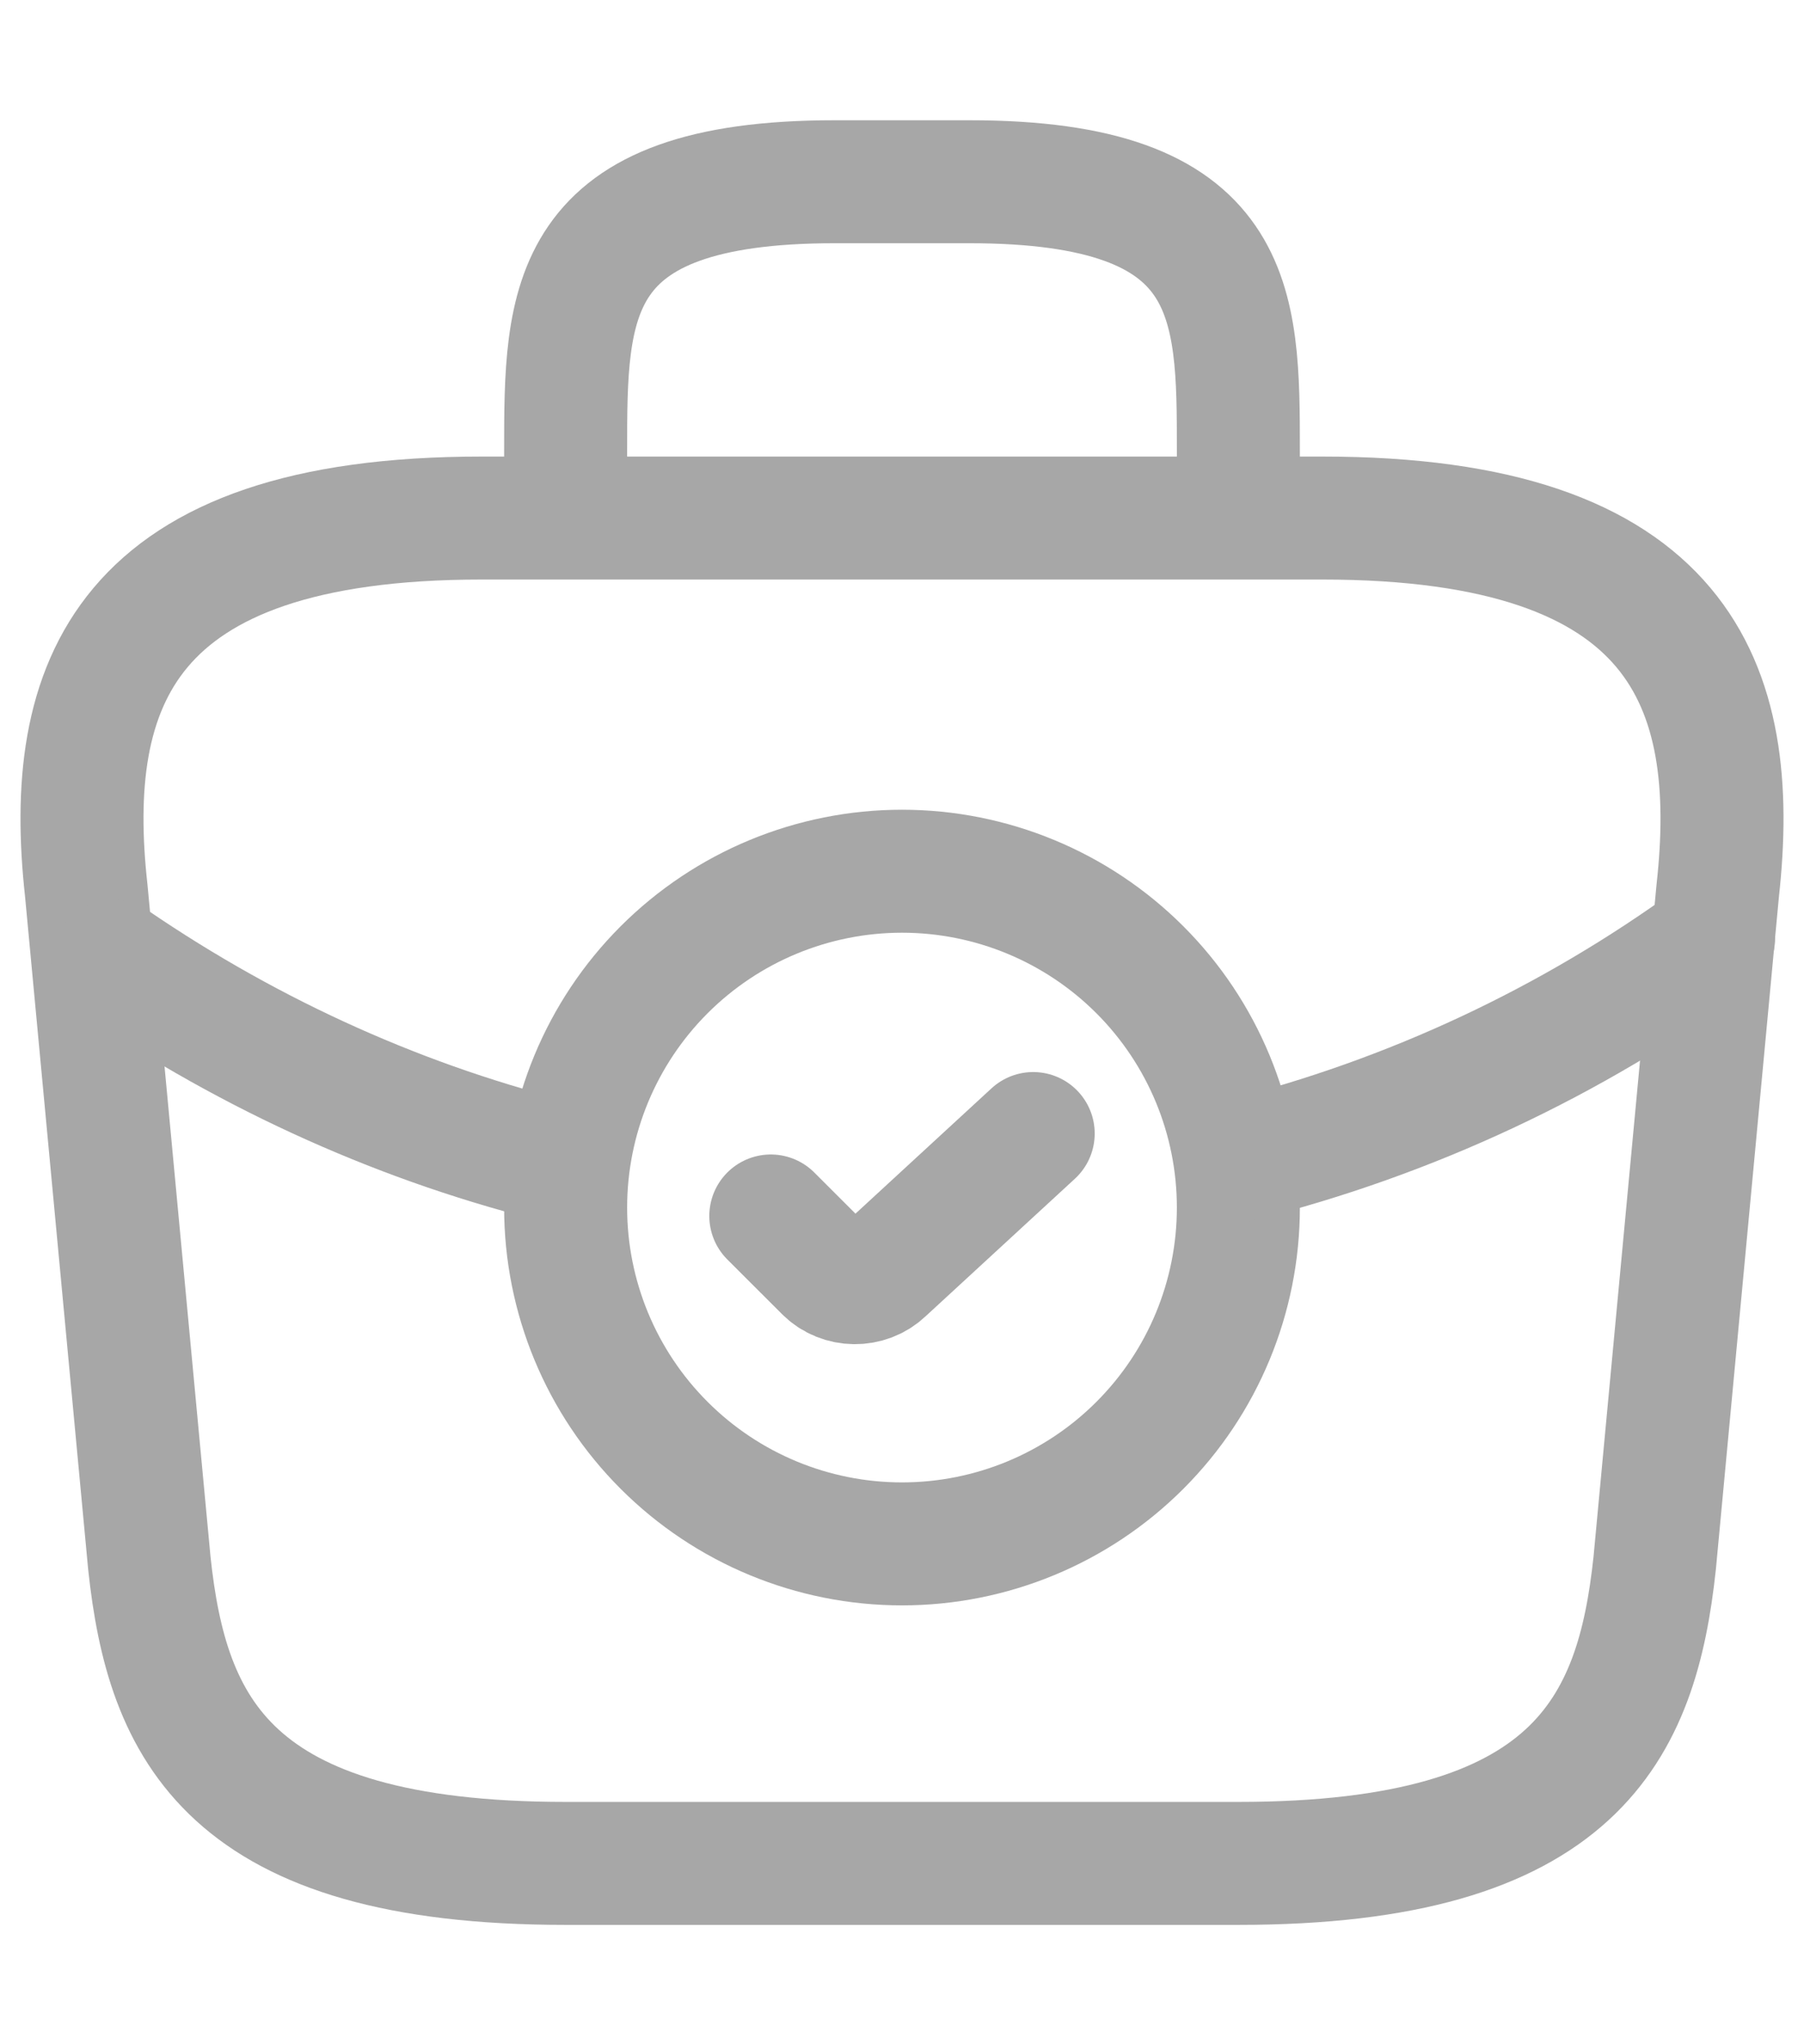 <svg width="15" height="17" viewBox="0 0 44 45" fill="none" xmlns="http://www.w3.org/2000/svg">
<path d="M22 35.228C24.176 35.228 26.263 34.364 27.801 32.825C29.34 31.287 30.204 29.2 30.204 27.024C30.204 24.848 29.34 22.761 27.801 21.222C26.263 19.684 24.176 18.819 22 18.819C19.824 18.819 17.737 19.684 16.199 21.222C14.66 22.761 13.796 24.848 13.796 27.024C13.796 29.2 14.66 31.287 16.199 32.825C17.737 34.364 19.824 35.228 22 35.228V35.228Z" stroke="#A7A7A7" stroke-width="3" stroke-miterlimit="10" stroke-linecap="round" stroke-linejoin="round"/>
<path d="M18.8 27.229L20.134 28.562C20.523 28.951 21.159 28.951 21.549 28.582L25.2 25.218" stroke="#A7A7A7" stroke-width="3" stroke-linecap="round" stroke-linejoin="round"/>
<path d="M13.796 10.204V8.564C13.796 4.933 13.796 2 20.359 2H23.641C30.204 2 30.204 4.933 30.204 8.564V10.204M13.796 43.022H30.204C38.45 43.022 39.927 39.72 40.358 35.7L41.896 19.291C42.45 14.286 41.014 10.204 32.256 10.204H11.744C2.986 10.204 1.55 14.286 2.104 19.291L3.643 35.7C4.073 39.72 5.55 43.022 13.796 43.022Z" stroke="#A7A7A7" stroke-width="3" stroke-miterlimit="10" stroke-linecap="round" stroke-linejoin="round"/>
<path d="M41.793 20.46C38.32 22.99 34.393 24.829 30.225 25.875M2.761 21.014C6.186 23.352 9.919 25.014 13.796 25.957" stroke="#A7A7A7" stroke-width="3" stroke-miterlimit="10" stroke-linecap="round" stroke-linejoin="round"/>
</svg>
